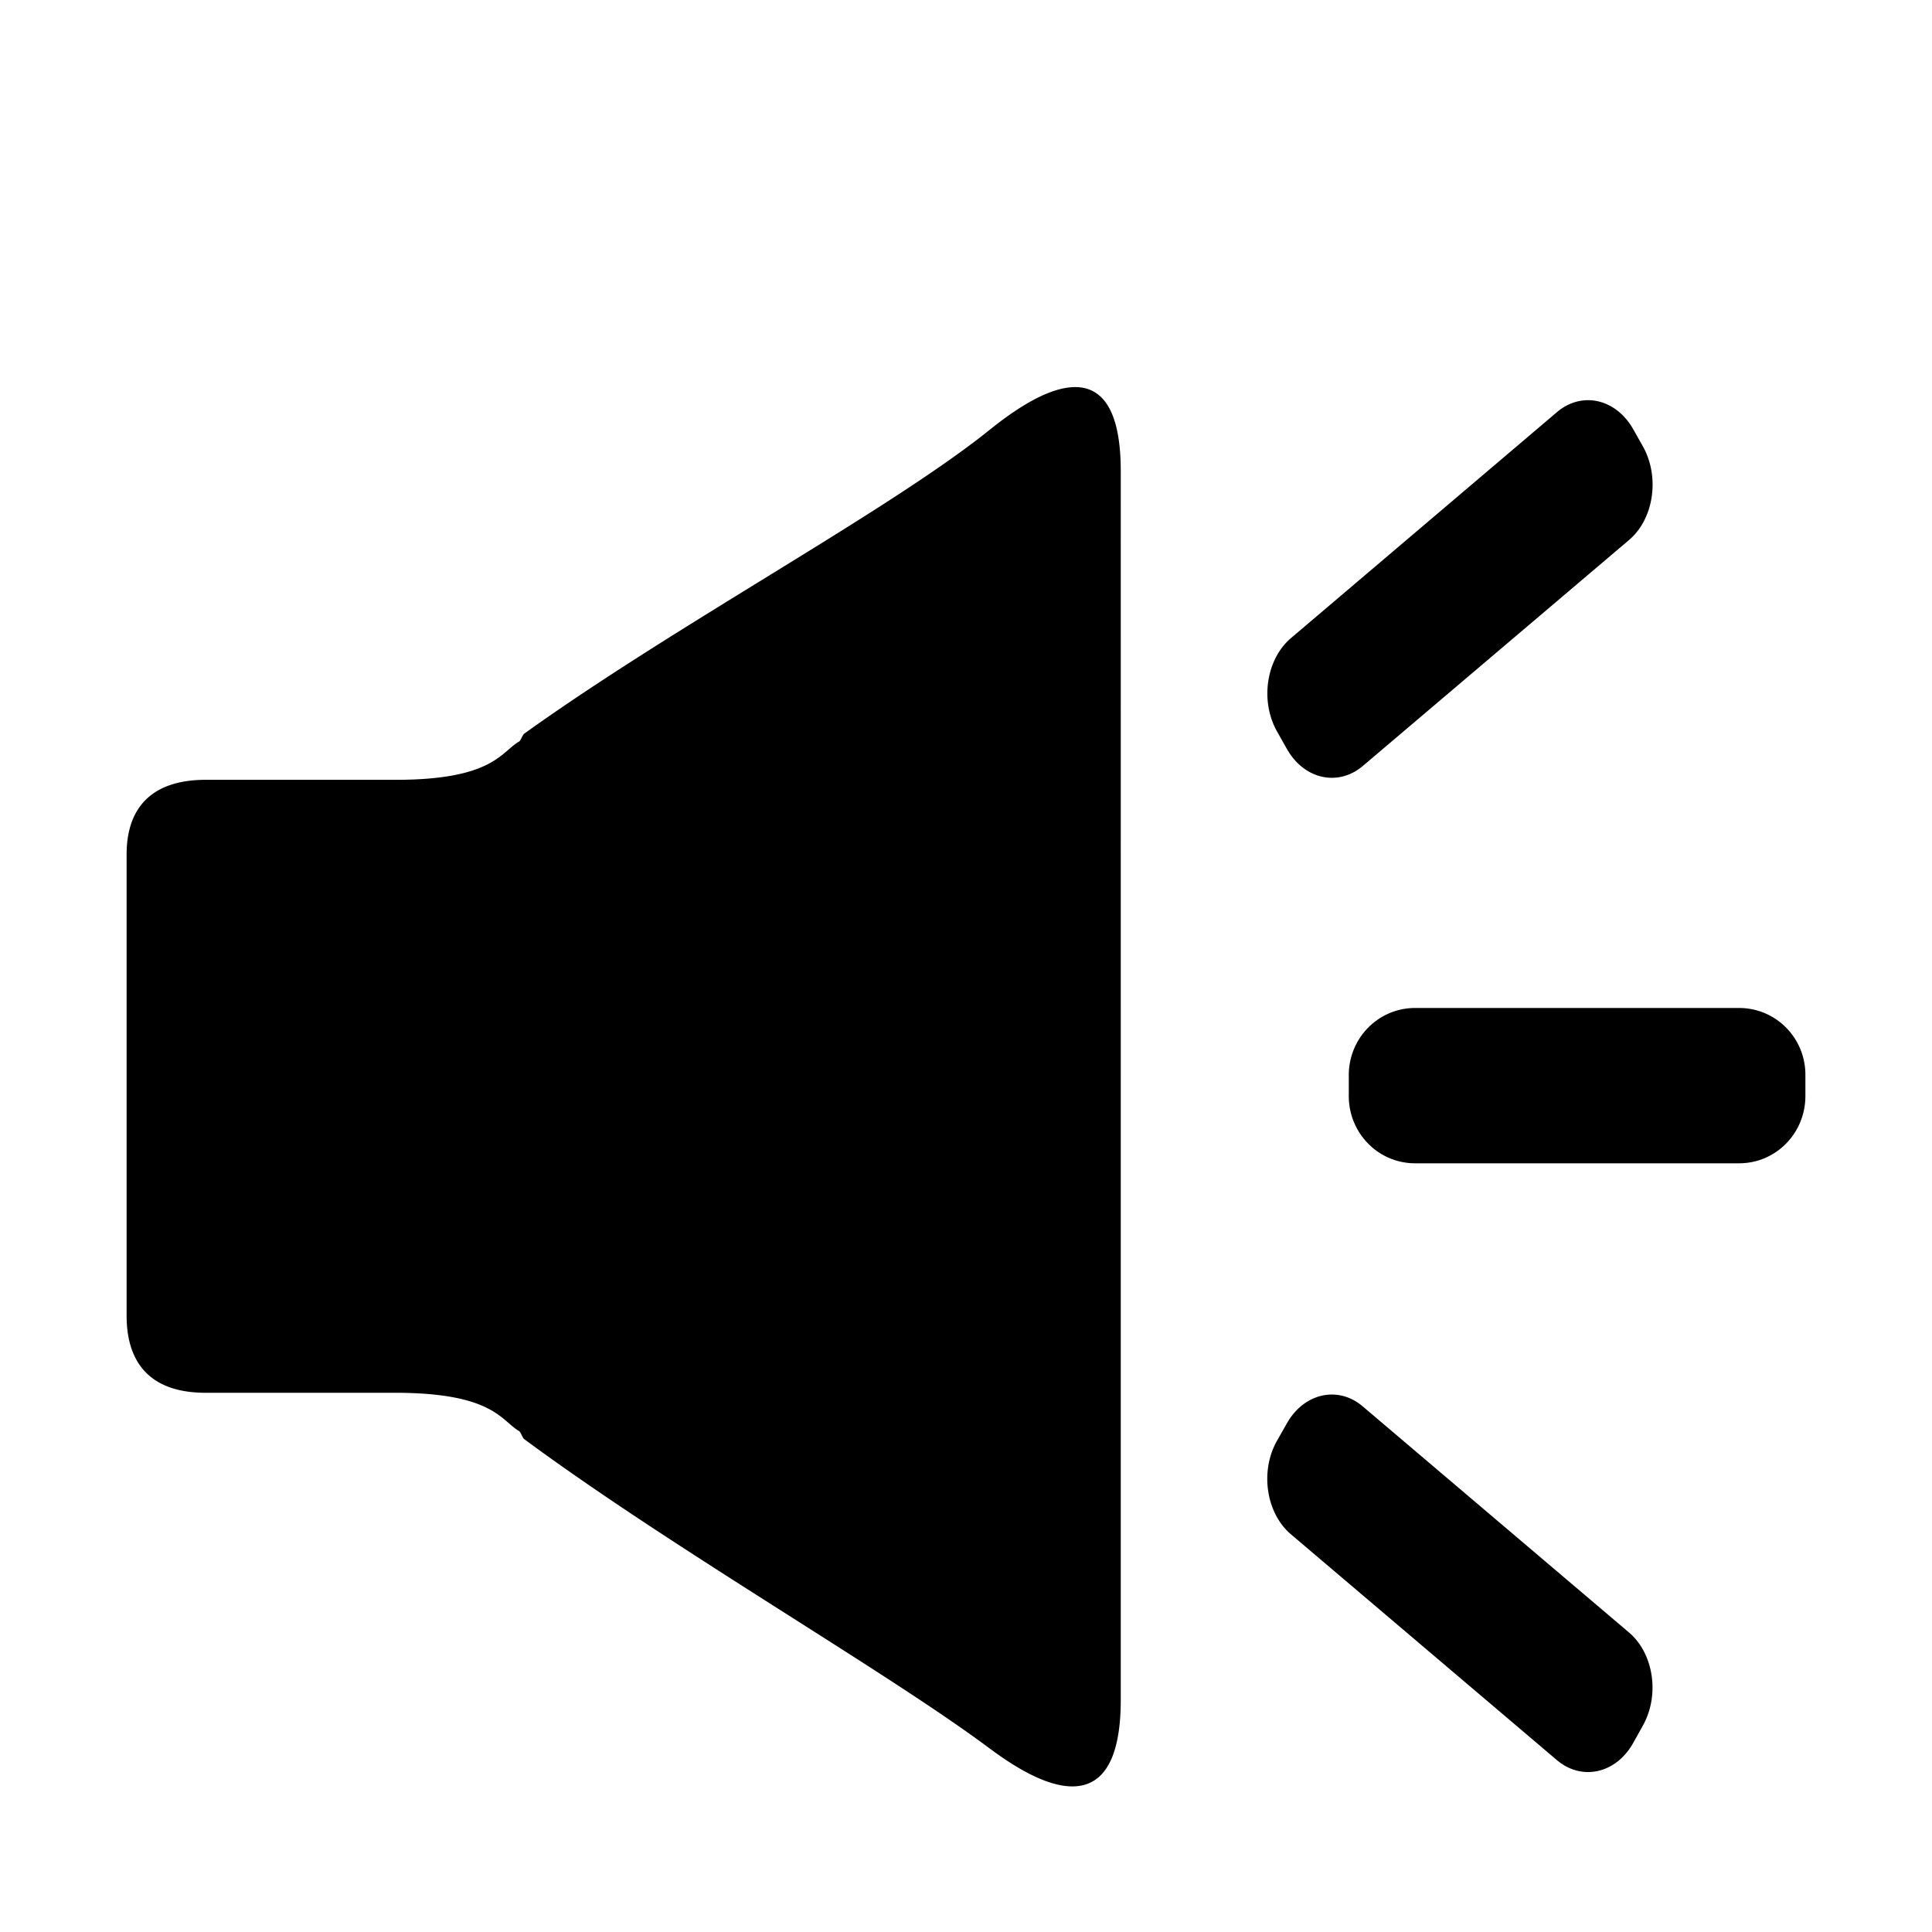 <?xml version="1.0" standalone="no"?><!DOCTYPE svg PUBLIC "-//W3C//DTD SVG 1.1//EN" "http://www.w3.org/Graphics/SVG/1.1/DTD/svg11.dtd"><svg t="1587383259842" class="icon" viewBox="0 0 1024 1024" version="1.1" xmlns="http://www.w3.org/2000/svg" p-id="1161" xmlns:xlink="http://www.w3.org/1999/xlink" width="64" height="64"><defs><style type="text/css"></style></defs><path d="M956.869 582.082v0.299c-0.003 0.065-0.009 0.128-0.012 0.192-0.013 0.294-0.036 0.585-0.056 0.877-0.021 0.305-0.04 0.61-0.068 0.912-0.027 0.293-0.064 0.583-0.098 0.873-0.035 0.298-0.069 0.595-0.111 0.89-0.042 0.291-0.091 0.579-0.14 0.867-0.049 0.29-0.097 0.581-0.152 0.869-0.056 0.288-0.119 0.573-0.181 0.859-0.062 0.283-0.123 0.567-0.192 0.848-0.07 0.285-0.146 0.566-0.222 0.848-0.075 0.276-0.149 0.553-0.23 0.826-0.083 0.28-0.172 0.558-0.262 0.835-0.087 0.27-0.174 0.539-0.267 0.805a43.733 43.733 0 0 1-0.604 1.605c-0.109 0.27-0.223 0.537-0.339 0.804-0.111 0.255-0.222 0.51-0.338 0.762a43.555 43.555 0 0 1-0.747 1.526 37.567 37.567 0 0 1-1.699 2.923 39.036 39.036 0 0 1-0.947 1.392 31.778 31.778 0 0 1-1.01 1.343 34.902 34.902 0 0 1-1.071 1.292c-0.188 0.216-0.377 0.43-0.569 0.641-0.184 0.202-0.372 0.4-0.561 0.598-0.197 0.206-0.395 0.411-0.596 0.612a39.797 39.797 0 0 1-1.212 1.153 35.45 35.45 0 0 1-0.619 0.545c-0.214 0.185-0.428 0.37-0.646 0.549-0.213 0.176-0.43 0.346-0.648 0.517-0.221 0.174-0.443 0.348-0.669 0.516-0.223 0.166-0.449 0.327-0.676 0.488-0.229 0.162-0.457 0.325-0.689 0.482-0.232 0.157-0.468 0.307-0.704 0.458-0.235 0.151-0.469 0.302-0.708 0.447-0.241 0.147-0.487 0.286-0.732 0.427-0.241 0.138-0.481 0.278-0.725 0.411-0.251 0.136-0.506 0.265-0.76 0.395-0.246 0.126-0.49 0.253-0.74 0.374-0.26 0.125-0.525 0.242-0.788 0.361-0.25 0.113-0.499 0.228-0.752 0.335-0.27 0.114-0.544 0.219-0.817 0.327-0.253 0.1-0.505 0.202-0.761 0.296-0.28 0.102-0.564 0.195-0.848 0.291-0.256 0.086-0.509 0.176-0.768 0.256-0.291 0.09-0.586 0.17-0.88 0.253-0.256 0.072-0.511 0.149-0.769 0.216-0.304 0.078-0.611 0.145-0.918 0.215-0.255 0.058-0.507 0.122-0.764 0.174-0.319 0.065-0.643 0.118-0.965 0.174-0.249 0.044-0.496 0.093-0.747 0.132-0.342 0.052-0.689 0.091-1.034 0.133-0.236 0.029-0.469 0.065-0.707 0.089-0.388 0.039-0.78 0.064-1.171 0.09-0.199 0.014-0.396 0.035-0.596 0.045-0.593 0.03-1.19 0.046-1.791 0.046H750.028c-19.462 0-35.145-15.945-35.145-35.635v-11.089c0-19.654 15.682-35.6 35.145-35.6h171.724c18.985 0 34.365 15.059 35.116 33.978 0.022 0.55 0.031 1.103 0.028 1.66v11.052c0.001 0.379-0.016 0.76-0.027 1.141zM722.372 405.941c-5.028 4.265-10.768 6.309-16.452 6.309-9.193 0-18.234-5.353-23.846-15.322l-5.152-9.122c-9.194-16.279-5.821-38.418 7.339-49.617L825.25 218.412c5.028-4.266 10.759-6.309 16.436-6.309 9.226 0 18.305 5.399 23.974 15.432l5.154 9.124c9.008 16.168 5.784 38.417-7.416 49.578L722.372 405.941z m-40.336 348.543c5.611-9.988 14.673-15.348 23.865-15.348 5.69 0 11.43 2.054 16.433 6.335l141.027 119.741c13.199 11.163 16.461 33.375 7.304 49.543l-5.079 9.124c-5.633 9.987-14.688 15.346-23.9 15.346-5.702 0-11.464-2.054-16.51-6.336l-140.99-119.702c-13.123-11.199-16.496-33.375-7.339-49.58l5.189-9.123zM568.372 946.832c-16.311 0-35.983-14.265-44.898-20.913-55.128-40.904-167.645-105.501-245.647-163.166-0.853-0.63-1.853-3.746-2.706-4.265-9.38-5.376-13.606-20.137-64.989-20.284H108.958c-27.136 0-41.856-13.61-41.856-40.978V452.962c0-27.478 16.091-39.642 41.856-39.642h100.803c51.568 0 55.832-14.833 65.361-20.284 0.926-0.52 1.853-3.709 2.892-4.302 80.337-57.59 192.112-117.479 245.535-160.124 8.948-7.189 29.496-23.314 46.11-23.442h0.398c13.284 0.103 23.952 10.641 23.968 44.505V900.888c0.001 35.319-11.575 45.944-25.653 45.944z" p-id="1162"></path></svg>